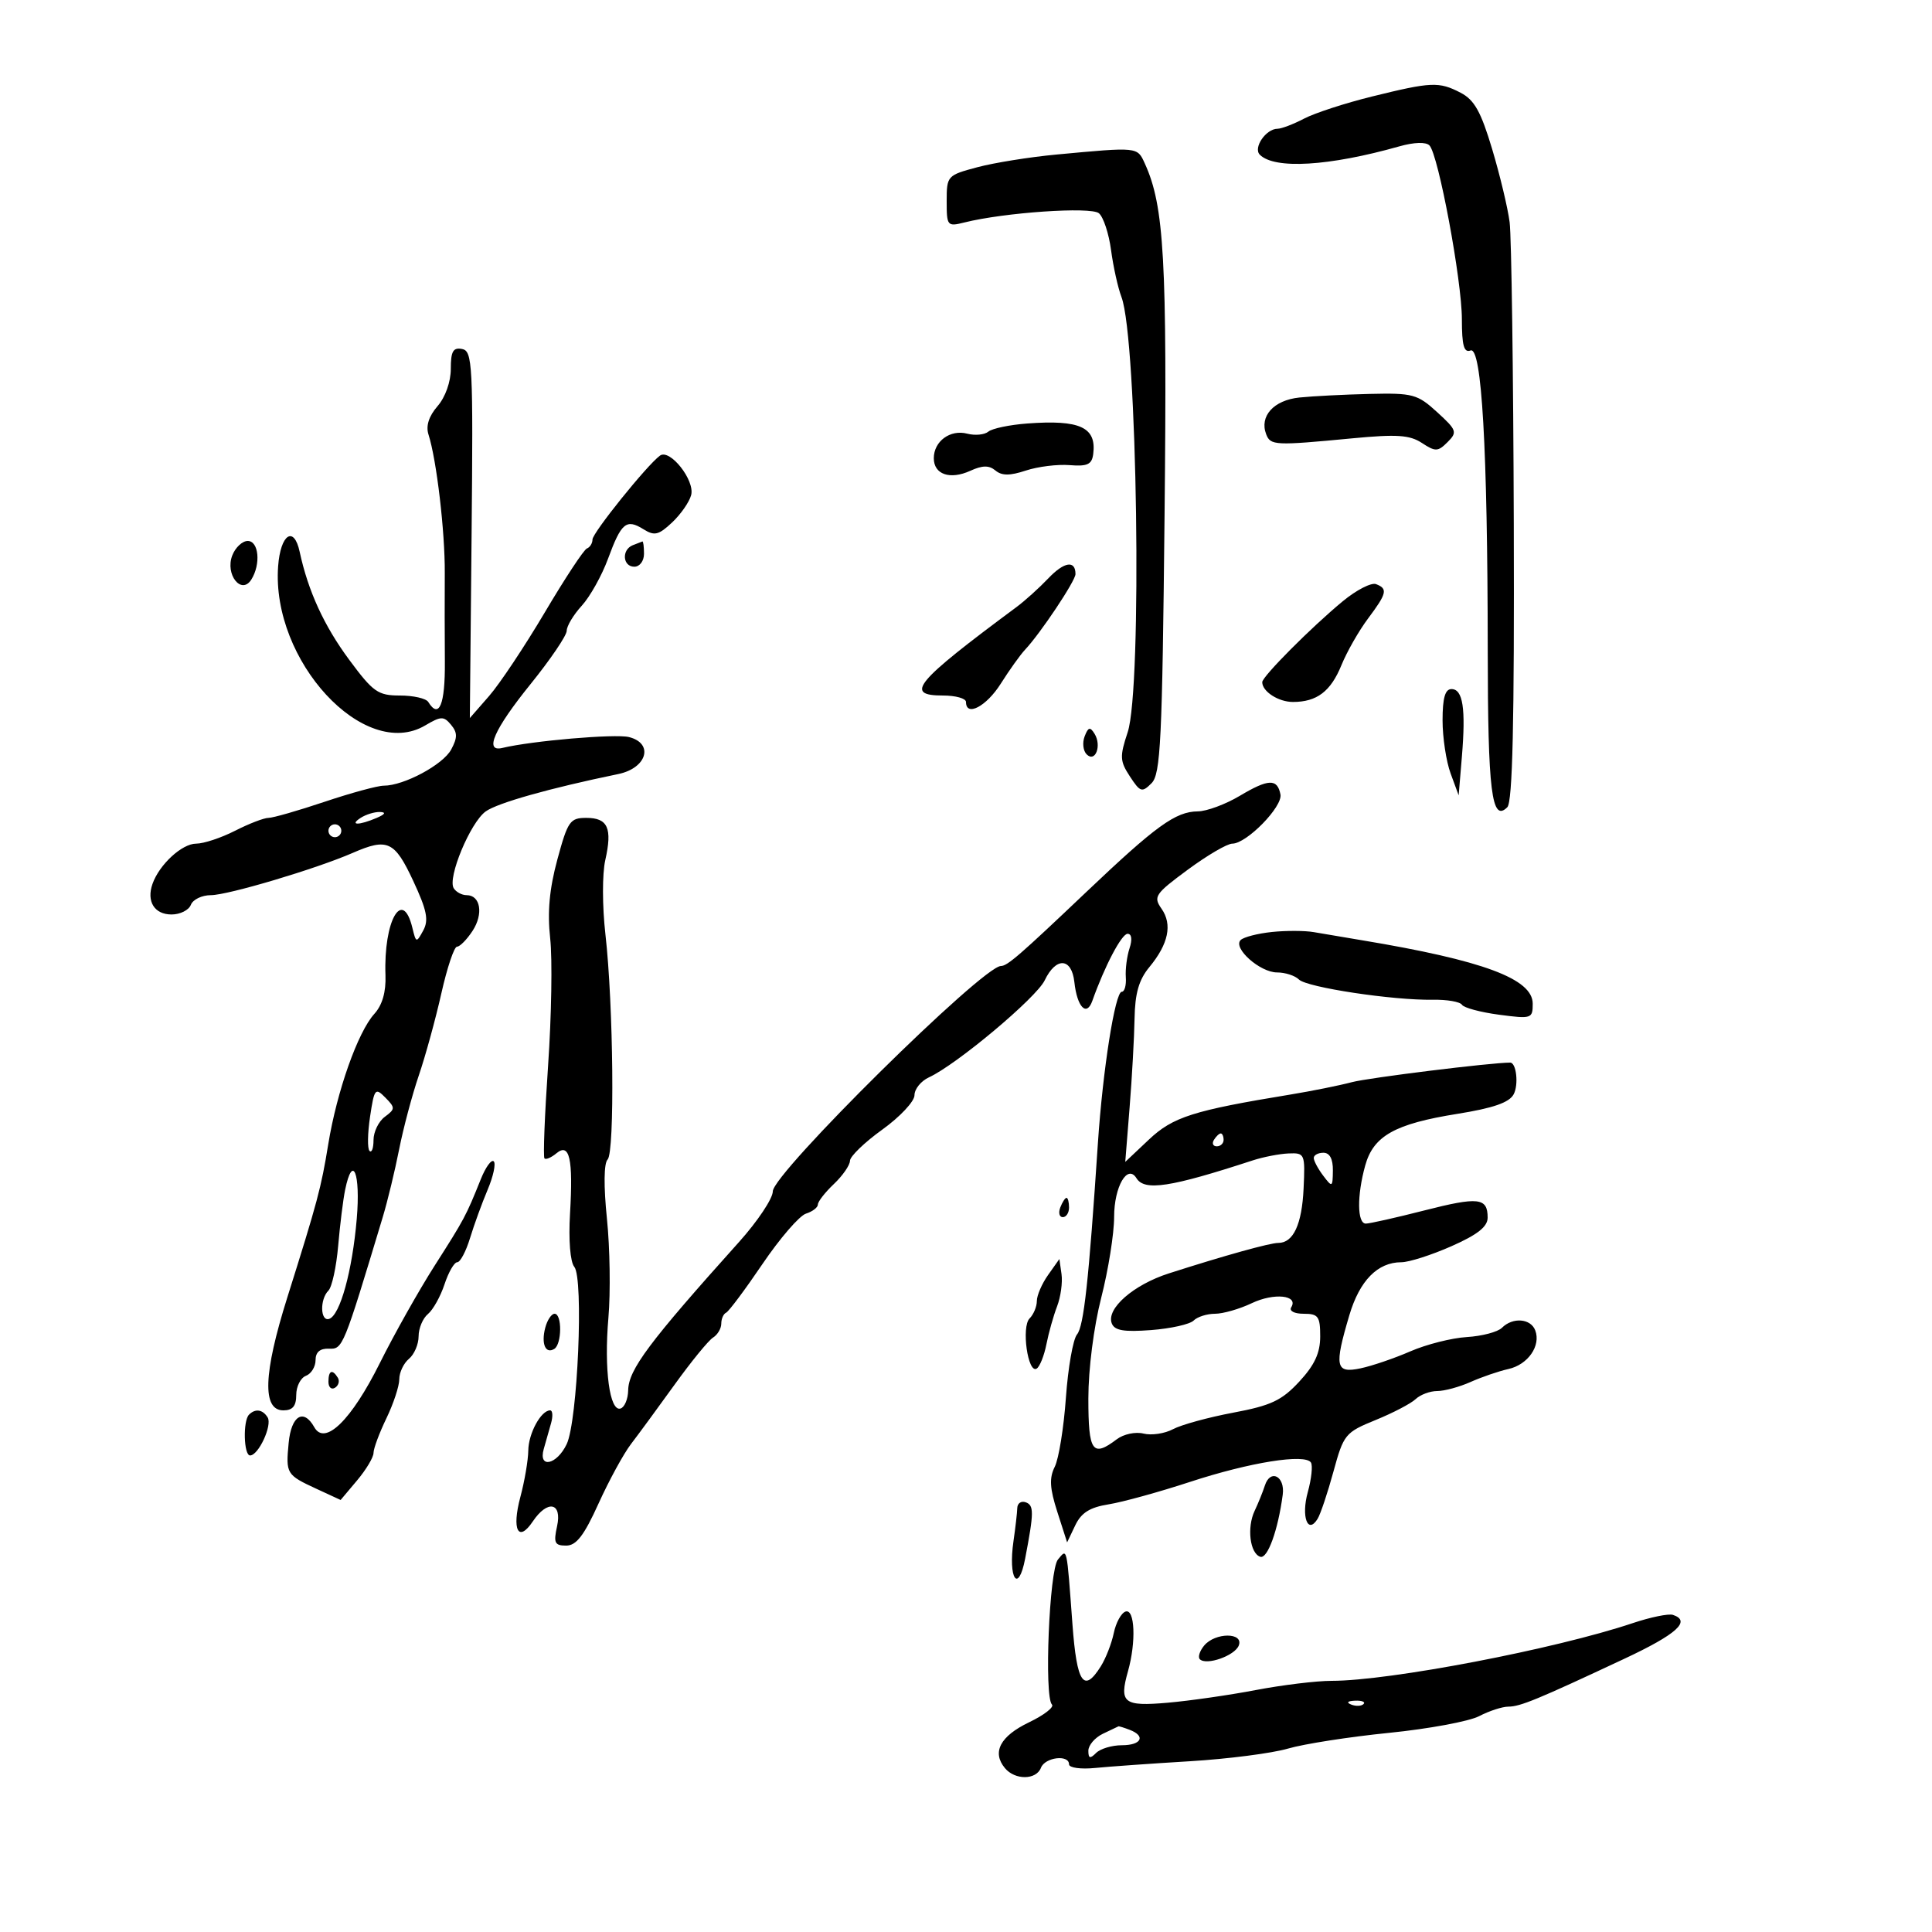 <svg xmlns="http://www.w3.org/2000/svg" width="300" height="300" viewBox="0 0 300 300" version="1.1">
	<path d="M 213 14.996 C 208.875 16.014, 204.150 17.554, 202.500 18.417 C 200.850 19.281, 198.993 19.990, 198.372 19.994 C 196.568 20.004, 194.556 22.956, 195.625 24.025 C 197.920 26.320, 206.373 25.814, 217.280 22.729 C 219.579 22.079, 221.414 22.020, 221.963 22.580 C 223.351 23.995, 227 43.551, 227 49.577 C 227 53.654, 227.322 54.814, 228.344 54.422 C 230.082 53.754, 230.994 69.623, 231.015 100.907 C 231.030 122.951, 231.630 127.770, 234.054 125.346 C 234.872 124.528, 235.155 112.195, 235.060 81.354 C 234.989 57.784, 234.698 36.700, 234.415 34.500 C 234.132 32.300, 232.910 27.192, 231.700 23.148 C 229.960 17.333, 228.935 15.504, 226.800 14.398 C 223.432 12.655, 222.284 12.704, 213 14.996 M 164 24.002 C 159.875 24.387, 154.363 25.273, 151.750 25.970 C 147.087 27.214, 147 27.310, 147 31.235 C 147 35.097, 147.094 35.210, 149.750 34.544 C 155.960 32.989, 169.377 32.068, 170.634 33.111 C 171.332 33.690, 172.182 36.264, 172.523 38.832 C 172.865 41.399, 173.592 44.679, 174.139 46.119 C 176.612 52.629, 177.386 106.829, 175.105 113.704 C 173.853 117.479, 173.888 118.180, 175.454 120.570 C 177.057 123.017, 177.327 123.101, 178.809 121.620 C 180.222 120.207, 180.470 115.094, 180.833 79.969 C 181.243 40.262, 180.779 31.998, 177.767 25.388 C 176.585 22.793, 176.761 22.811, 164 24.002 M 70 57.274 C 70 59.291, 69.156 61.668, 67.941 63.068 C 66.589 64.627, 66.106 66.138, 66.535 67.471 C 67.793 71.387, 69.107 82.564, 69.064 89 C 69.040 92.575, 69.047 98.763, 69.078 102.750 C 69.131 109.419, 68.181 111.721, 66.500 109 C 66.160 108.450, 64.184 108, 62.109 108 C 58.694 108, 57.947 107.476, 54.240 102.471 C 50.323 97.184, 47.845 91.785, 46.532 85.679 C 45.645 81.551, 43.551 82.957, 43.188 87.926 C 42.115 102.596, 56.560 118.236, 66.020 112.647 C 68.481 111.194, 68.907 111.183, 70.037 112.545 C 71.046 113.760, 71.051 114.536, 70.064 116.380 C 68.802 118.739, 62.724 122, 59.590 122 C 58.635 122, 54.501 123.125, 50.405 124.500 C 46.309 125.875, 42.388 127, 41.690 127 C 40.993 127, 38.658 127.900, 36.500 129 C 34.342 130.100, 31.626 131, 30.463 131 C 28.258 131, 24.743 134.239, 23.680 137.250 C 22.718 139.976, 23.979 142, 26.638 142 C 27.972 142, 29.322 141.325, 29.638 140.500 C 29.955 139.675, 31.354 139, 32.747 139 C 35.384 139, 49.083 134.917, 54.784 132.432 C 60.171 130.083, 61.276 130.595, 64.159 136.773 C 66.288 141.337, 66.599 142.873, 65.720 144.486 C 64.656 146.439, 64.605 146.427, 64.034 144.074 C 62.505 137.775, 59.545 142.989, 59.856 151.435 C 59.951 154.040, 59.366 156.069, 58.126 157.435 C 55.562 160.260, 52.313 169.449, 50.971 177.674 C 49.858 184.495, 49.328 186.479, 44.603 201.500 C 40.890 213.303, 40.694 219, 44 219 C 45.443 219, 46 218.333, 46 216.607 C 46 215.291, 46.675 213.955, 47.500 213.638 C 48.325 213.322, 49 212.225, 49 211.202 C 49 209.957, 49.690 209.367, 51.087 209.421 C 53.232 209.502, 53.305 209.323, 59.431 189 C 60.177 186.525, 61.320 181.800, 61.971 178.500 C 62.622 175.200, 63.999 170.025, 65.030 167 C 66.062 163.975, 67.638 158.238, 68.533 154.250 C 69.428 150.262, 70.522 147, 70.965 147 C 71.408 147, 72.492 145.899, 73.374 144.552 C 75.101 141.917, 74.616 139, 72.452 139 C 71.718 139, 70.819 138.515, 70.453 137.923 C 69.455 136.308, 73.031 127.717, 75.416 126 C 77.257 124.675, 85.379 122.385, 96 120.195 C 100.459 119.275, 101.572 115.433, 97.663 114.451 C 95.549 113.921, 82.610 115.032, 78 116.140 C 75.140 116.827, 76.731 113.226, 82.371 106.245 C 85.467 102.414, 88 98.678, 88 97.944 C 88 97.210, 89.051 95.460, 90.336 94.055 C 91.620 92.650, 93.456 89.367, 94.414 86.760 C 96.473 81.164, 97.251 80.516, 99.917 82.180 C 101.624 83.246, 102.272 83.093, 104.363 81.128 C 105.710 79.863, 107.042 77.949, 107.323 76.873 C 107.925 74.572, 104.011 69.627, 102.478 70.751 C 100.450 72.237, 92 82.740, 92 83.774 C 92 84.357, 91.611 84.983, 91.135 85.167 C 90.660 85.350, 87.723 89.807, 84.608 95.071 C 81.493 100.334, 77.598 106.184, 75.951 108.071 L 72.956 111.500 73.228 83.015 C 73.481 56.556, 73.375 54.505, 71.750 54.191 C 70.359 53.923, 70 54.554, 70 57.274 M 201.753 61.728 C 197.776 62.144, 195.536 64.627, 196.611 67.428 C 197.283 69.181, 197.953 69.213, 209.981 68.065 C 216.893 67.406, 218.892 67.538, 220.791 68.782 C 222.896 70.162, 223.280 70.149, 224.778 68.650 C 226.323 67.106, 226.212 66.786, 223.157 63.996 C 220.100 61.204, 219.388 61.011, 212.688 61.168 C 208.735 61.261, 203.814 61.513, 201.753 61.728 M 159.525 65.759 C 156.789 65.962, 154.066 66.530, 153.473 67.022 C 152.881 67.514, 151.404 67.657, 150.193 67.340 C 147.548 66.648, 145 68.520, 145 71.154 C 145 73.678, 147.516 74.541, 150.676 73.102 C 152.560 72.244, 153.576 72.233, 154.573 73.061 C 155.568 73.886, 156.812 73.887, 159.303 73.065 C 161.162 72.451, 164.217 72.073, 166.091 72.225 C 168.857 72.448, 169.547 72.123, 169.755 70.500 C 170.288 66.346, 167.710 65.151, 159.525 65.759 M 36.067 86.250 C 34.928 89.201, 37.479 92.439, 39.021 90 C 40.526 87.620, 40.192 84, 38.468 84 C 37.625 84, 36.545 85.013, 36.067 86.250 M 98.250 84.662 C 96.492 85.372, 96.688 88, 98.500 88 C 99.333 88, 100 87.111, 100 86 C 100 84.900, 99.888 84.036, 99.750 84.079 C 99.612 84.122, 98.938 84.385, 98.250 84.662 M 162.788 89.801 C 161.375 91.285, 159.157 93.287, 157.860 94.250 C 142.047 105.977, 140.365 108, 146.427 108 C 148.392 108, 150 108.450, 150 109 C 150 111.362, 153.167 109.696, 155.399 106.160 C 156.733 104.048, 158.426 101.679, 159.162 100.896 C 161.573 98.333, 167 90.196, 167 89.146 C 167 86.947, 165.243 87.220, 162.788 89.801 M 208.522 93.347 C 203.628 97.387, 196 105.049, 196 105.925 C 196 107.377, 198.516 109, 200.766 109 C 204.482 109, 206.634 107.366, 208.300 103.279 C 209.148 101.201, 211.002 97.950, 212.421 96.056 C 215.362 92.129, 215.528 91.417, 213.671 90.704 C 212.940 90.424, 210.623 91.613, 208.522 93.347 M 224 111.851 C 224 114.519, 224.563 118.231, 225.250 120.101 L 226.500 123.500 227 117.500 C 227.624 110.009, 227.161 107, 225.383 107 C 224.396 107, 224 108.387, 224 111.851 M 168.421 114.345 C 168.043 115.329, 168.184 116.584, 168.734 117.134 C 170.075 118.475, 171.106 115.789, 169.961 113.937 C 169.271 112.820, 168.976 112.898, 168.421 114.345 M 192.500 123.583 C 190.300 124.894, 187.375 125.977, 186 125.990 C 182.546 126.022, 179.525 128.207, 168.635 138.552 C 158.339 148.334, 156.416 150, 155.426 150 C 152.603 150, 120 182.207, 120 184.995 C 120 186.107, 117.638 189.648, 114.750 192.864 C 100.777 208.425, 97.600 212.675, 97.543 215.881 C 97.520 217.230, 96.991 218.503, 96.369 218.710 C 94.670 219.277, 93.777 212.630, 94.474 204.608 C 94.814 200.699, 94.711 193.788, 94.246 189.250 C 93.727 184.188, 93.766 180.634, 94.347 180.053 C 95.476 178.924, 95.255 156.008, 94.010 145.087 C 93.515 140.751, 93.505 135.694, 93.987 133.560 C 95.107 128.591, 94.393 127, 91.041 127 C 88.512 127, 88.160 127.507, 86.546 133.467 C 85.307 138.044, 84.982 141.623, 85.433 145.717 C 85.784 148.898, 85.636 157.794, 85.106 165.487 C 84.575 173.180, 84.323 179.657, 84.546 179.880 C 84.769 180.103, 85.600 179.747, 86.392 179.090 C 88.442 177.388, 89.015 179.918, 88.512 188.460 C 88.271 192.561, 88.543 195.950, 89.175 196.711 C 90.650 198.489, 89.698 220.682, 87.993 224.250 C 86.452 227.476, 83.557 228.085, 84.433 225 C 84.745 223.900, 85.255 222.100, 85.567 221 C 85.879 219.900, 85.817 219, 85.428 219 C 84.007 219, 82.063 222.571, 82.032 225.236 C 82.014 226.740, 81.461 229.988, 80.801 232.454 C 79.437 237.553, 80.479 239.601, 82.731 236.250 C 85.026 232.836, 87.314 233.292, 86.500 237 C 85.934 239.579, 86.131 240, 87.911 240 C 89.490 240, 90.682 238.452, 92.943 233.464 C 94.573 229.870, 96.845 225.707, 97.992 224.214 C 99.138 222.721, 102.182 218.575, 104.756 215 C 107.330 211.425, 110.013 208.140, 110.718 207.700 C 111.423 207.260, 112 206.285, 112 205.534 C 112 204.782, 112.338 204.017, 112.750 203.833 C 113.162 203.650, 115.705 200.246, 118.399 196.270 C 121.094 192.293, 124.132 188.776, 125.149 188.453 C 126.167 188.130, 127 187.493, 127 187.038 C 127 186.582, 128.117 185.150, 129.483 183.855 C 130.848 182.560, 131.973 180.937, 131.983 180.248 C 131.992 179.560, 134.250 177.380, 137 175.405 C 139.750 173.429, 142 171.027, 142 170.067 C 142 169.107, 143.012 167.856, 144.250 167.287 C 148.538 165.318, 160.919 154.941, 162.220 152.227 C 163.980 148.555, 166.413 148.699, 166.827 152.500 C 167.250 156.378, 168.726 157.923, 169.615 155.417 C 171.533 150.010, 174.167 145, 175.092 145 C 175.726 145, 175.844 145.882, 175.394 147.250 C 174.987 148.488, 174.726 150.512, 174.816 151.750 C 174.905 152.988, 174.622 154, 174.188 154 C 173.153 154, 171.236 166.158, 170.482 177.500 C 169.055 198.970, 168.294 205.941, 167.238 207.213 C 166.620 207.958, 165.844 212.377, 165.513 217.034 C 165.183 221.690, 164.404 226.516, 163.783 227.758 C 162.910 229.503, 163 231.093, 164.178 234.758 L 165.702 239.500 166.961 236.860 C 167.899 234.894, 169.223 234.060, 172.150 233.592 C 174.311 233.246, 179.999 231.678, 184.790 230.107 C 194.075 227.061, 202.687 225.685, 203.567 227.108 C 203.861 227.584, 203.638 229.653, 203.071 231.706 C 202.024 235.499, 203.063 238.325, 204.594 235.848 C 205.045 235.119, 206.153 231.817, 207.056 228.511 C 208.637 222.724, 208.881 222.425, 213.599 220.502 C 216.295 219.403, 219.095 217.941, 219.821 217.252 C 220.548 216.563, 222.055 216, 223.170 216 C 224.285 216, 226.616 215.367, 228.349 214.594 C 230.082 213.820, 232.725 212.915, 234.221 212.582 C 237.265 211.905, 239.306 208.962, 238.389 206.572 C 237.678 204.718, 234.893 204.507, 233.220 206.180 C 232.572 206.828, 230.119 207.475, 227.770 207.617 C 225.422 207.759, 221.475 208.758, 219 209.836 C 216.525 210.915, 213.037 212.104, 211.250 212.478 C 207.376 213.290, 207.153 212.217, 209.528 204.219 C 211.123 198.847, 213.918 196, 217.598 196 C 218.782 196, 222.282 194.881, 225.376 193.513 C 229.440 191.715, 231 190.483, 231 189.072 C 231 185.965, 229.588 185.807, 221.127 187.968 C 216.749 189.085, 212.679 190, 212.083 190 C 210.737 190, 210.693 185.646, 211.991 180.974 C 213.269 176.375, 216.591 174.513, 226.292 172.960 C 231.866 172.067, 234.355 171.205, 235.038 169.928 C 235.838 168.434, 235.462 165, 234.499 165 C 231.529 165, 212.542 167.346, 209.936 168.035 C 207.975 168.553, 203.700 169.415, 200.436 169.950 C 185.266 172.437, 182.134 173.433, 178.396 176.959 L 174.729 180.418 175.405 171.959 C 175.777 167.307, 176.122 161.101, 176.173 158.169 C 176.241 154.237, 176.844 152.138, 178.474 150.169 C 181.438 146.586, 182.073 143.550, 180.367 141.113 C 179.053 139.237, 179.335 138.815, 184.434 135.048 C 187.449 132.822, 190.561 131, 191.352 131 C 193.576 131, 199.196 125.256, 198.828 123.359 C 198.346 120.872, 196.967 120.921, 192.500 123.583 M 56 127 C 54.172 128.181, 55.751 128.181, 58.500 127 C 59.819 126.433, 59.989 126.122, 59 126.086 C 58.175 126.055, 56.825 126.467, 56 127 M 51 129 C 51 129.550, 51.450 130, 52 130 C 52.550 130, 53 129.550, 53 129 C 53 128.450, 52.550 128, 52 128 C 51.450 128, 51 128.450, 51 129 M 197.500 144.718 C 195.300 144.947, 193.118 145.509, 192.650 145.967 C 191.386 147.205, 195.646 151, 198.300 151 C 199.565 151, 201.095 151.495, 201.699 152.099 C 202.925 153.325, 216.316 155.347, 222.494 155.240 C 224.690 155.201, 226.723 155.553, 227.012 156.020 C 227.301 156.487, 229.892 157.182, 232.769 157.564 C 237.817 158.233, 238 158.174, 238 155.856 C 238 151.994, 230.303 149.133, 211.500 146.006 C 208.750 145.549, 205.375 144.979, 204 144.739 C 202.625 144.499, 199.700 144.489, 197.500 144.718 M 57.461 173.413 C 57.075 175.987, 57.038 178.372, 57.380 178.713 C 57.721 179.054, 58 178.295, 58 177.027 C 58 175.758, 58.788 174.136, 59.750 173.421 C 61.384 172.208, 61.390 172.010, 59.831 170.428 C 58.268 168.841, 58.118 169.031, 57.461 173.413 M 188.500 177 C 188.160 177.550, 188.359 178, 188.941 178 C 189.523 178, 190 177.550, 190 177 C 190 176.450, 189.802 176, 189.559 176 C 189.316 176, 188.840 176.450, 188.500 177 M 194.500 180.194 C 181.722 184.371, 177.725 184.982, 176.470 182.951 C 175.070 180.686, 173 184.272, 173 188.962 C 173 191.557, 172.100 197.199, 171 201.500 C 169.835 206.055, 169 212.593, 169 217.160 C 169 225.441, 169.633 226.349, 173.412 223.490 C 174.476 222.685, 176.319 222.293, 177.569 222.607 C 178.803 222.916, 180.861 222.609, 182.142 221.924 C 183.422 221.239, 187.627 220.085, 191.485 219.360 C 197.365 218.256, 199.026 217.475, 201.750 214.536 C 204.135 211.963, 205 210.094, 205 207.515 C 205 204.411, 204.701 204, 202.441 204 C 200.978 204, 200.148 203.569, 200.504 202.993 C 201.669 201.108, 197.830 200.711, 194.375 202.358 C 192.482 203.261, 189.912 204, 188.666 204 C 187.420 204, 185.925 204.475, 185.345 205.055 C 184.764 205.636, 181.793 206.301, 178.743 206.533 C 174.511 206.854, 173.063 206.607, 172.634 205.490 C 171.758 203.207, 176 199.495, 181.500 197.732 C 190.152 194.958, 197.183 193, 198.492 193 C 200.828 193, 202.160 190.135, 202.421 184.550 C 202.673 179.155, 202.608 179.003, 200.090 179.106 C 198.666 179.165, 196.150 179.654, 194.500 180.194 M 204 179.809 C 204 180.254, 204.661 181.491, 205.468 182.559 C 206.874 184.418, 206.938 184.384, 206.968 181.750 C 206.989 179.958, 206.477 179, 205.500 179 C 204.675 179, 204 179.364, 204 179.809 M 74.661 183.096 C 72.363 188.823, 72.119 189.280, 67.511 196.500 C 65.054 200.350, 61.213 207.174, 58.977 211.665 C 54.563 220.525, 50.448 224.552, 48.806 221.618 C 47.141 218.642, 45.228 219.808, 44.824 224.046 C 44.365 228.861, 44.462 229.020, 49.196 231.208 L 52.893 232.916 55.446 229.881 C 56.851 228.212, 58 226.291, 58 225.611 C 58 224.932, 58.900 222.513, 60 220.236 C 61.100 217.959, 62 215.230, 62 214.171 C 62 213.112, 62.675 211.685, 63.500 211 C 64.325 210.315, 65 208.740, 65 207.500 C 65 206.260, 65.652 204.704, 66.449 204.042 C 67.246 203.381, 68.406 201.301, 69.026 199.420 C 69.647 197.539, 70.535 196, 71 196 C 71.465 196, 72.359 194.313, 72.987 192.250 C 73.615 190.188, 74.845 186.808, 75.721 184.740 C 76.597 182.672, 77.023 180.690, 76.670 180.336 C 76.316 179.982, 75.412 181.225, 74.661 183.096 M 53.592 184.750 C 53.281 186.262, 52.794 190.178, 52.511 193.452 C 52.228 196.725, 51.547 199.853, 50.998 200.402 C 49.638 201.762, 49.730 205.257, 51.114 204.795 C 52.808 204.231, 54.710 197.329, 55.397 189.250 C 56.001 182.156, 54.763 179.069, 53.592 184.750 M 164.638 187.500 C 164.322 188.325, 164.499 189, 165.031 189 C 165.564 189, 166 188.325, 166 187.500 C 166 186.675, 165.823 186, 165.607 186 C 165.391 186, 164.955 186.675, 164.638 187.500 M 162.750 197.973 C 161.787 199.332, 161 201.155, 161 202.023 C 161 202.890, 160.494 204.106, 159.875 204.725 C 158.571 206.029, 159.605 213.362, 160.974 212.516 C 161.453 212.220, 162.134 210.520, 162.486 208.739 C 162.837 206.957, 163.584 204.305, 164.145 202.845 C 164.705 201.385, 165.015 199.135, 164.832 197.845 L 164.500 195.500 162.750 197.973 M 84.665 206.174 C 84.012 208.671, 84.708 210.298, 86.069 209.457 C 87.254 208.725, 87.295 204, 86.117 204 C 85.631 204, 84.977 204.978, 84.665 206.174 M 51 214.559 C 51 215.416, 51.457 215.835, 52.016 215.490 C 52.575 215.144, 52.774 214.443, 52.457 213.931 C 51.600 212.544, 51 212.802, 51 214.559 M 38.667 219.667 C 37.705 220.628, 37.844 226, 38.831 226 C 40.142 226, 42.309 221.309, 41.559 220.095 C 40.792 218.854, 39.649 218.684, 38.667 219.667 M 196.410 230.667 C 196.085 231.675, 195.369 233.445, 194.820 234.601 C 193.591 237.188, 194.083 241.206, 195.694 241.736 C 196.826 242.109, 198.454 237.608, 199.182 232.093 C 199.561 229.224, 197.257 228.039, 196.410 230.667 M 157.962 234.167 C 157.941 234.900, 157.677 237.210, 157.374 239.299 C 156.525 245.157, 158.129 247.544, 159.189 242 C 160.565 234.799, 160.573 233.728, 159.250 233.268 C 158.563 233.029, 157.983 233.433, 157.962 234.167 M 164.272 242.170 C 162.932 243.787, 162.121 263.455, 163.344 264.678 C 163.736 265.070, 162.132 266.315, 159.779 267.445 C 155.309 269.592, 153.996 272.086, 156.040 274.548 C 157.610 276.440, 160.905 276.412, 161.638 274.500 C 162.267 272.861, 166 272.404, 166 273.966 C 166 274.497, 167.810 274.751, 170.022 274.531 C 172.235 274.311, 178.872 273.840, 184.772 273.484 C 190.673 273.128, 197.525 272.244, 200 271.519 C 202.475 270.794, 209.530 269.696, 215.679 269.078 C 221.827 268.461, 228.127 267.293, 229.679 266.484 C 231.230 265.675, 233.272 265.010, 234.216 265.006 C 236.065 265, 238.733 263.899, 252.209 257.582 C 260.380 253.753, 262.641 251.714, 259.778 250.759 C 259.106 250.535, 256.293 251.111, 253.528 252.039 C 241.492 256.076, 215.797 261, 206.761 261 C 204.417 261, 199.125 261.644, 195 262.430 C 190.875 263.217, 184.720 264.102, 181.323 264.398 C 174.464 264.995, 173.760 264.437, 175.154 259.507 C 176.436 254.969, 176.224 249.759, 174.776 250.241 C 174.102 250.466, 173.280 251.966, 172.948 253.575 C 172.616 255.184, 171.708 257.512, 170.931 258.750 C 168.283 262.969, 167.208 261.382, 166.532 252.250 C 165.619 239.921, 165.729 240.413, 164.272 242.170 M 186.980 255.524 C 186.284 256.362, 185.983 257.317, 186.311 257.644 C 187.327 258.660, 191.748 257.099, 192.358 255.509 C 193.146 253.455, 188.687 253.468, 186.980 255.524 M 209.813 264.683 C 210.534 264.972, 211.397 264.936, 211.729 264.604 C 212.061 264.272, 211.471 264.036, 210.417 264.079 C 209.252 264.127, 209.015 264.364, 209.813 264.683 M 171.250 269.220 C 170.012 269.817, 169 271.002, 169 271.853 C 169 273.056, 169.267 273.133, 170.200 272.200 C 170.860 271.540, 172.660 271, 174.200 271 C 177.240 271, 177.962 269.583, 175.418 268.607 C 174.548 268.273, 173.761 268.030, 173.668 268.068 C 173.576 268.105, 172.488 268.624, 171.250 269.220" stroke="none" fill="black" fill-rule="evenodd"/>
</svg>